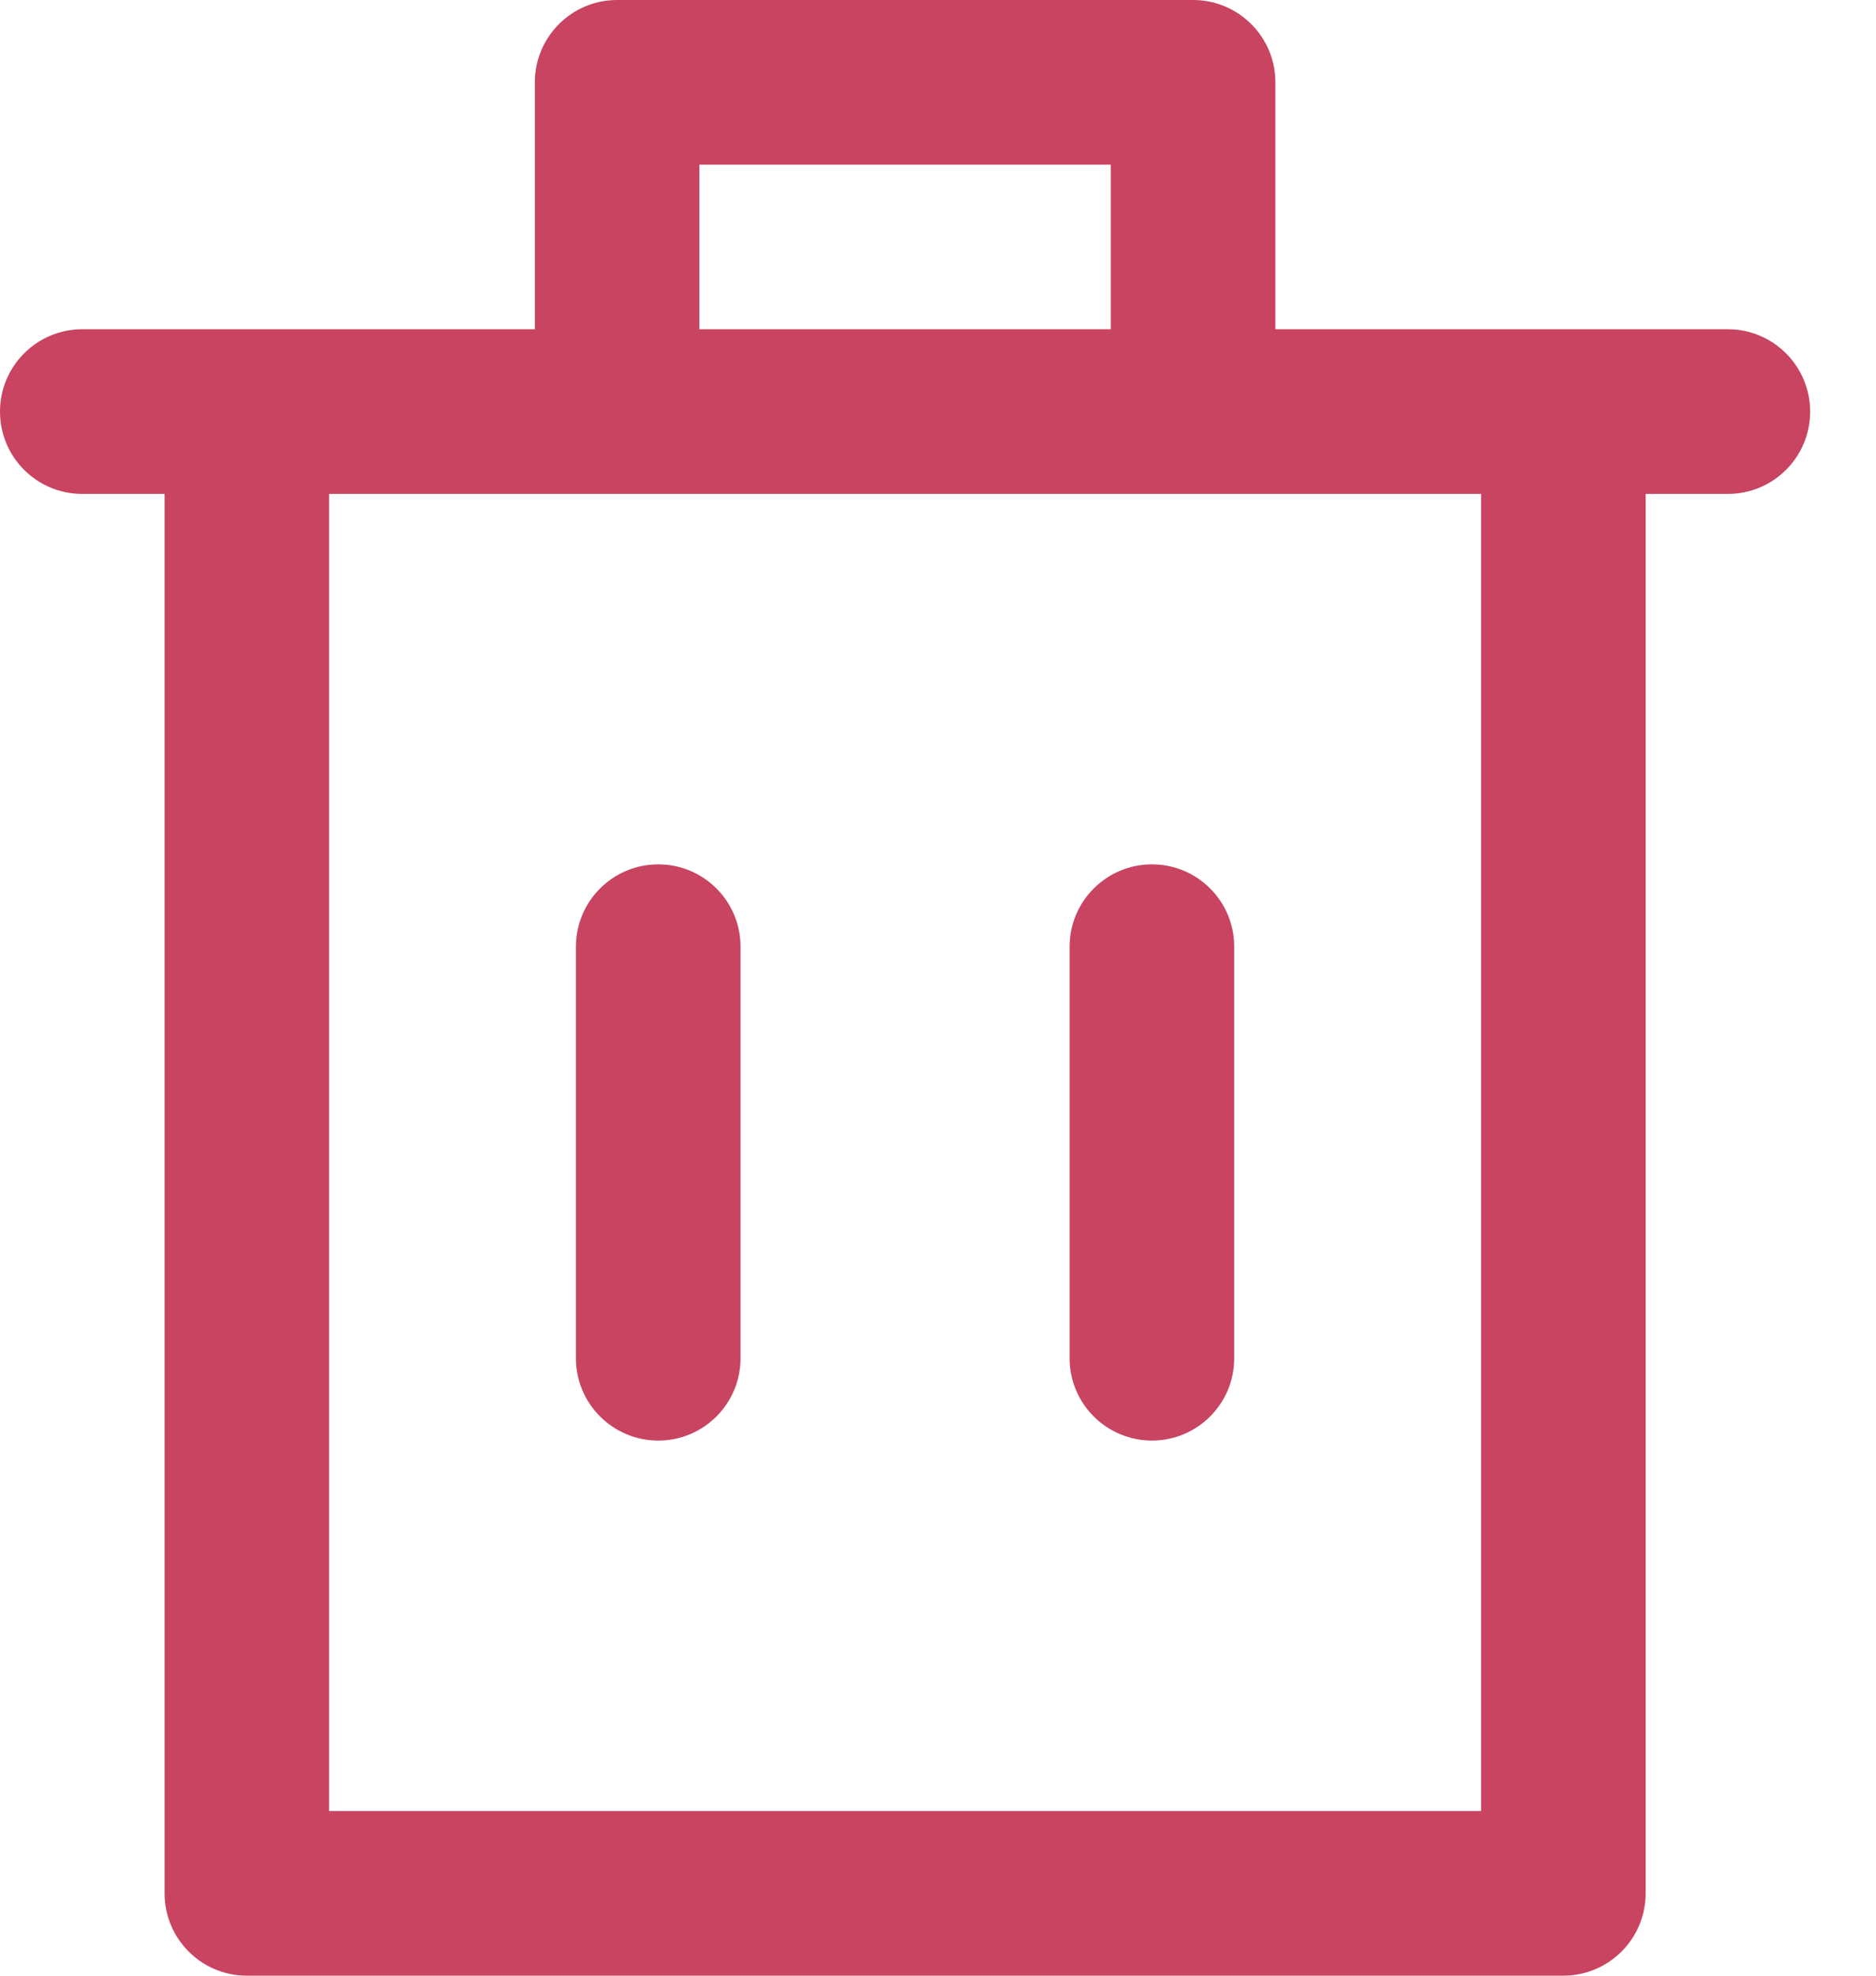 <svg width="19" height="20" viewBox="0 0 19 20" fill="none" xmlns="http://www.w3.org/2000/svg">
  <path fill-rule="evenodd" clip-rule="evenodd" d="M0.833 3.333C0.373 3.333 0 3.707 0 4.167C0 4.627 0.373 5 0.833 5H1.667V19.167C1.667 19.627 2.04 20 2.5 20H15.833C16.293 20 16.667 19.627 16.667 19.167V10.312V10V5H17.5C17.96 5 18.333 4.627 18.333 4.167C18.333 3.707 17.96 3.333 17.5 3.333H12.917V0.833C12.917 0.373 12.543 0 12.083 0H6.25C5.79 0 5.417 0.373 5.417 0.833V3.333H0.833ZM15 10V10.312V18.333H3.333V5H15V10ZM7.083 1.667H11.25V3.333H7.083V1.667ZM5.833 9.583V13.75C5.833 14.21 6.207 14.583 6.667 14.583C7.127 14.583 7.5 14.21 7.5 13.75V9.583C7.5 9.123 7.127 8.75 6.667 8.75C6.207 8.75 5.833 9.123 5.833 9.583ZM10.833 13.75V9.583C10.833 9.123 11.207 8.75 11.667 8.75C12.127 8.75 12.5 9.123 12.5 9.583V13.75C12.5 14.21 12.127 14.583 11.667 14.583C11.207 14.583 10.833 14.21 10.833 13.75Z" fill="#C84461"/>
</svg>
